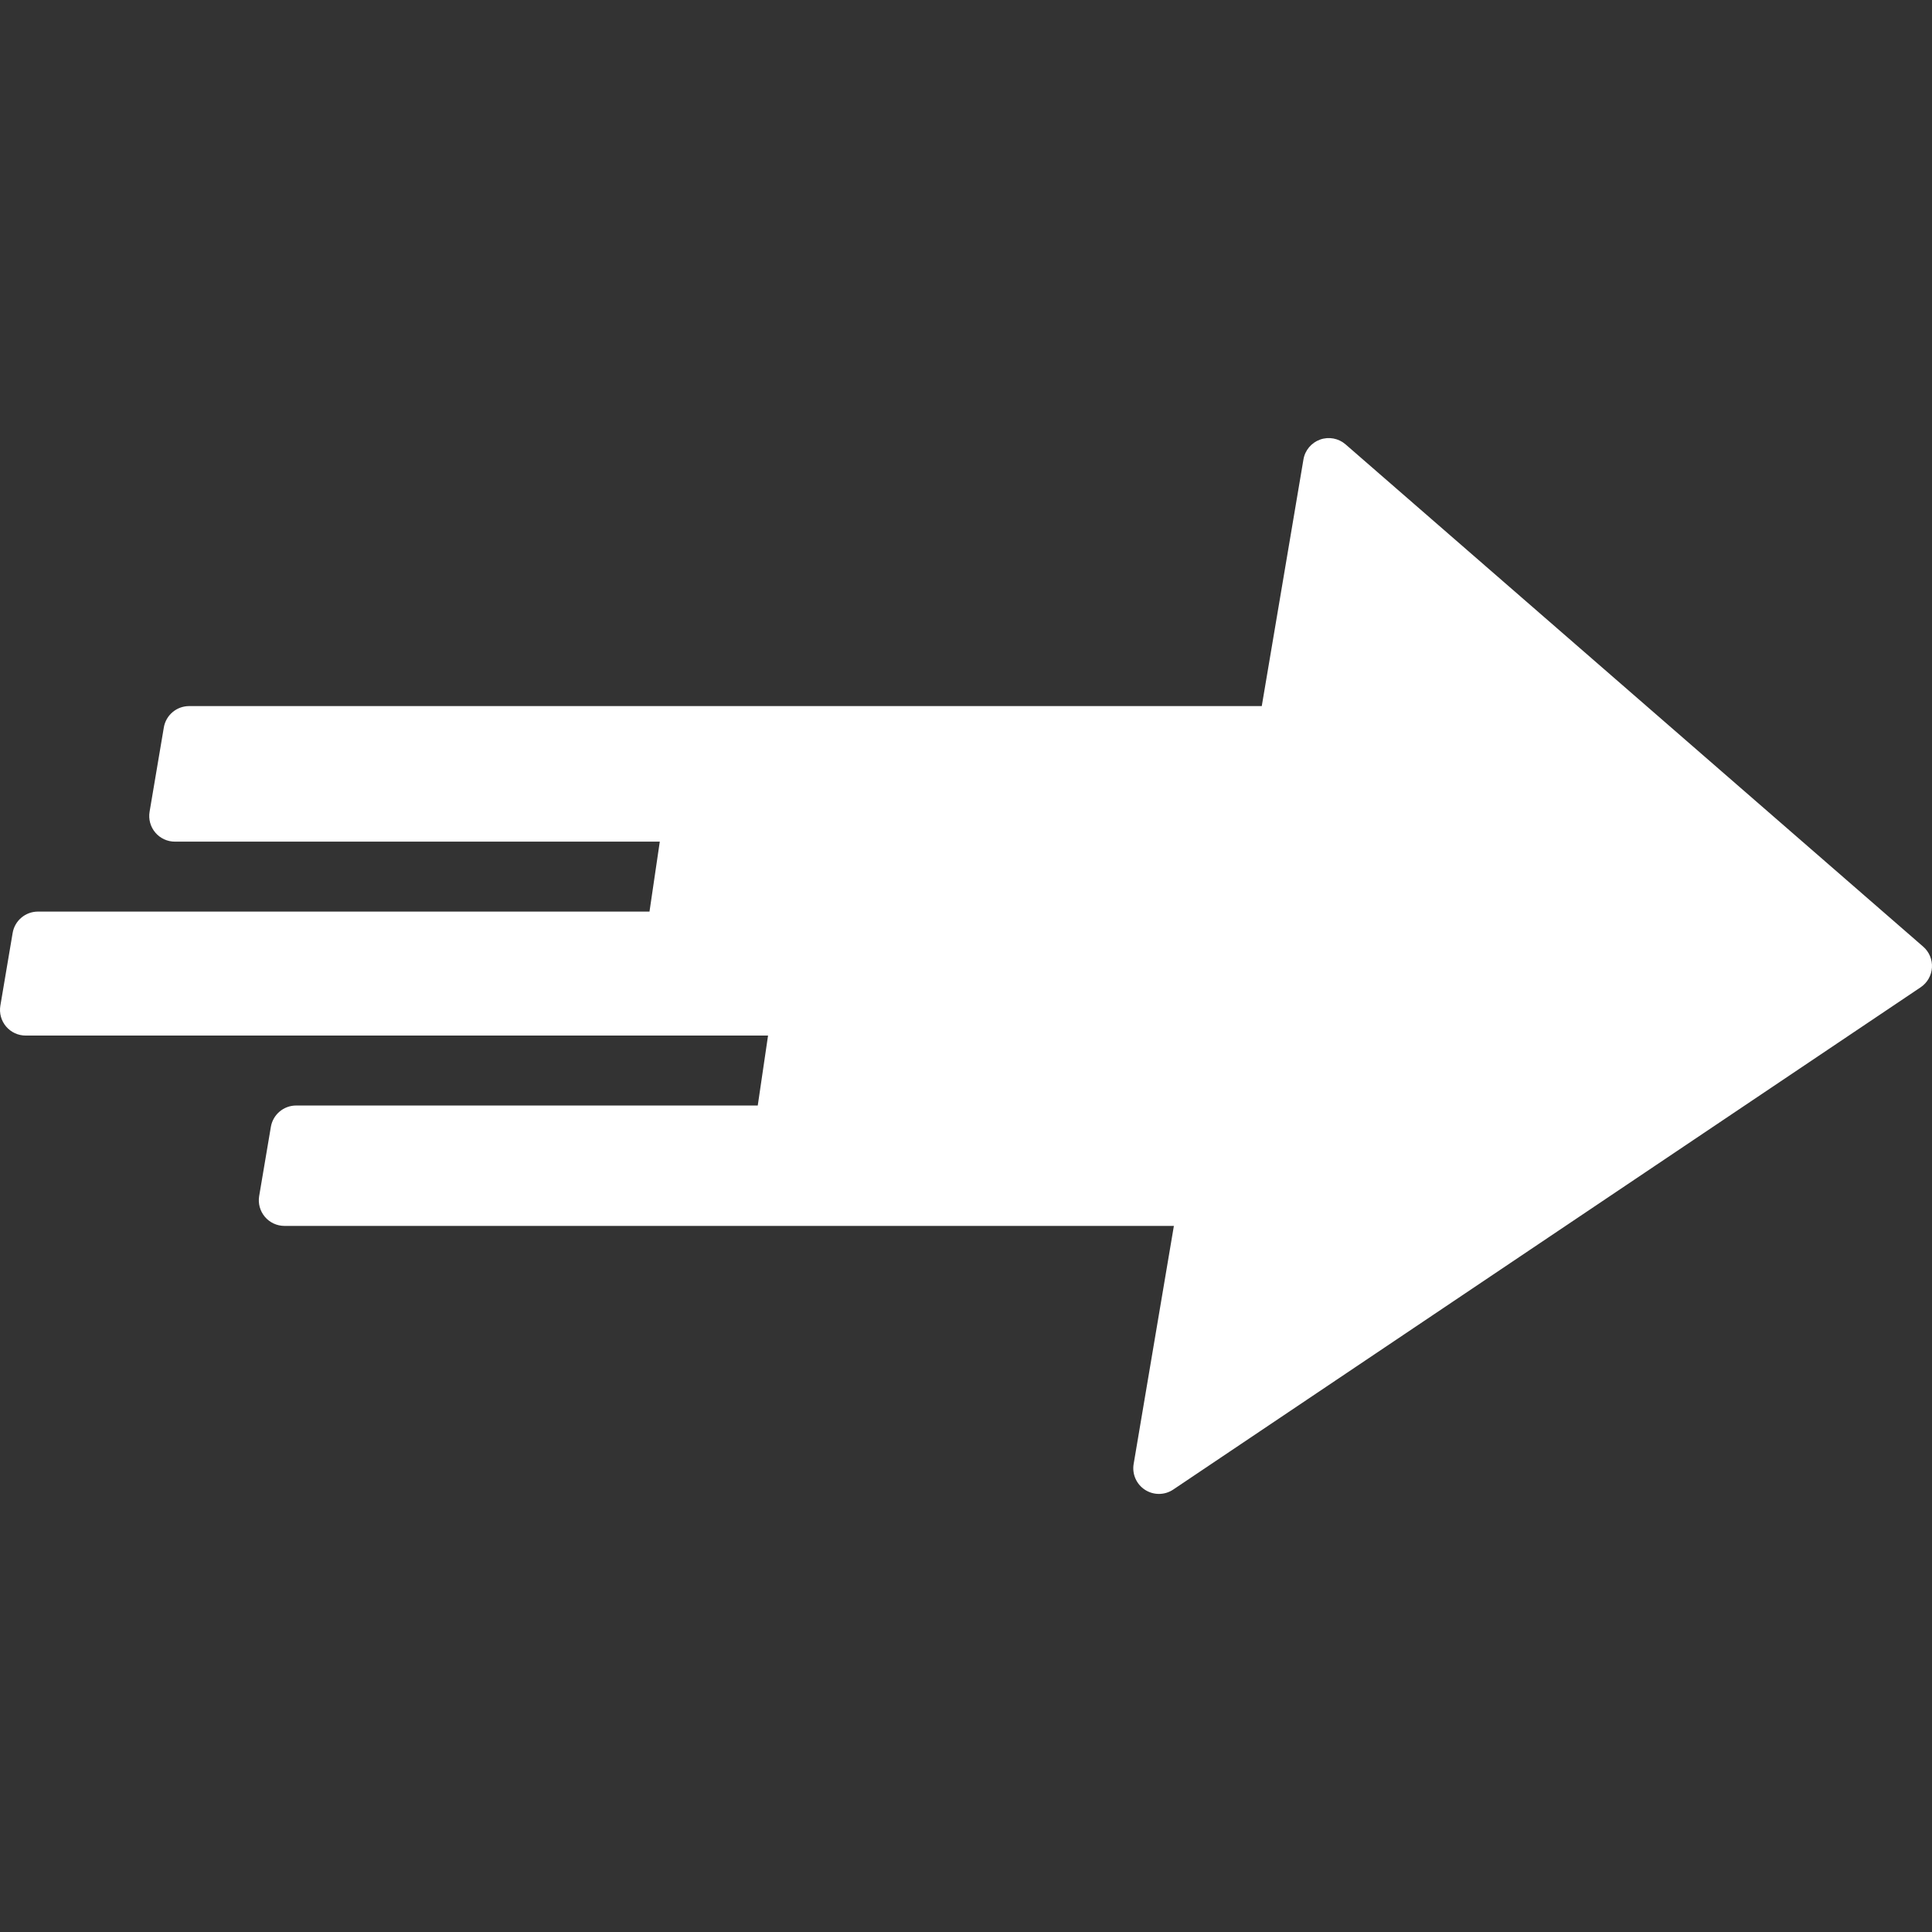 <?xml version="1.0" encoding="iso-8859-1"?>
<!-- Uploaded to: SVG Repo, www.svgrepo.com, Generator: SVG Repo Mixer Tools -->
<!DOCTYPE svg PUBLIC "-//W3C//DTD SVG 1.1//EN" "http://www.w3.org/Graphics/SVG/1.1/DTD/svg11.dtd">
<svg fill="#fff" version="1.1" id="Capa_1" xmlns="http://www.w3.org/2000/svg"
	xmlns:xlink="http://www.w3.org/1999/xlink"
	width="800px" height="800px" viewBox="0 0 414.287 414.287"
	xml:space="preserve">
<rect x="0" y="0" width="414.287" height="414.287" fill="#333333" stroke="none"/>
<g>
	<path d="M412.398,202.993L288.535,95.289c-1.502-1.305-3.591-1.699-5.463-1.027c-1.873,0.67-3.237,2.3-3.568,4.261l-8.938,52.887
		H40.554c-2.684,0-4.976,1.938-5.423,4.583l-3.054,18.067c-0.27,1.597,0.177,3.23,1.223,4.467c1.045,1.237,2.581,1.95,4.2,1.95
		h103.982l-2.208,15H8.134c-2.684,0-4.976,1.938-5.423,4.583l-2.634,15.584c-0.27,1.597,0.177,3.229,1.223,4.467
		c1.045,1.236,2.581,1.949,4.2,1.949h159.196l-2.206,15H63.505c-2.684,0-4.976,1.938-5.423,4.583l-2.505,14.817
		c-0.271,1.597,0.177,3.229,1.222,4.467c1.046,1.237,2.582,1.95,4.201,1.95h190.721l-8.628,51.053
		c-0.366,2.168,0.593,4.346,2.439,5.538c0.908,0.586,1.945,0.879,2.982,0.879c1.07,0,2.141-0.312,3.067-0.935l160.272-107.704
		c1.421-0.955,2.316-2.518,2.422-4.225C414.385,205.776,413.689,204.116,412.398,202.993z"/>
</g>
</svg>